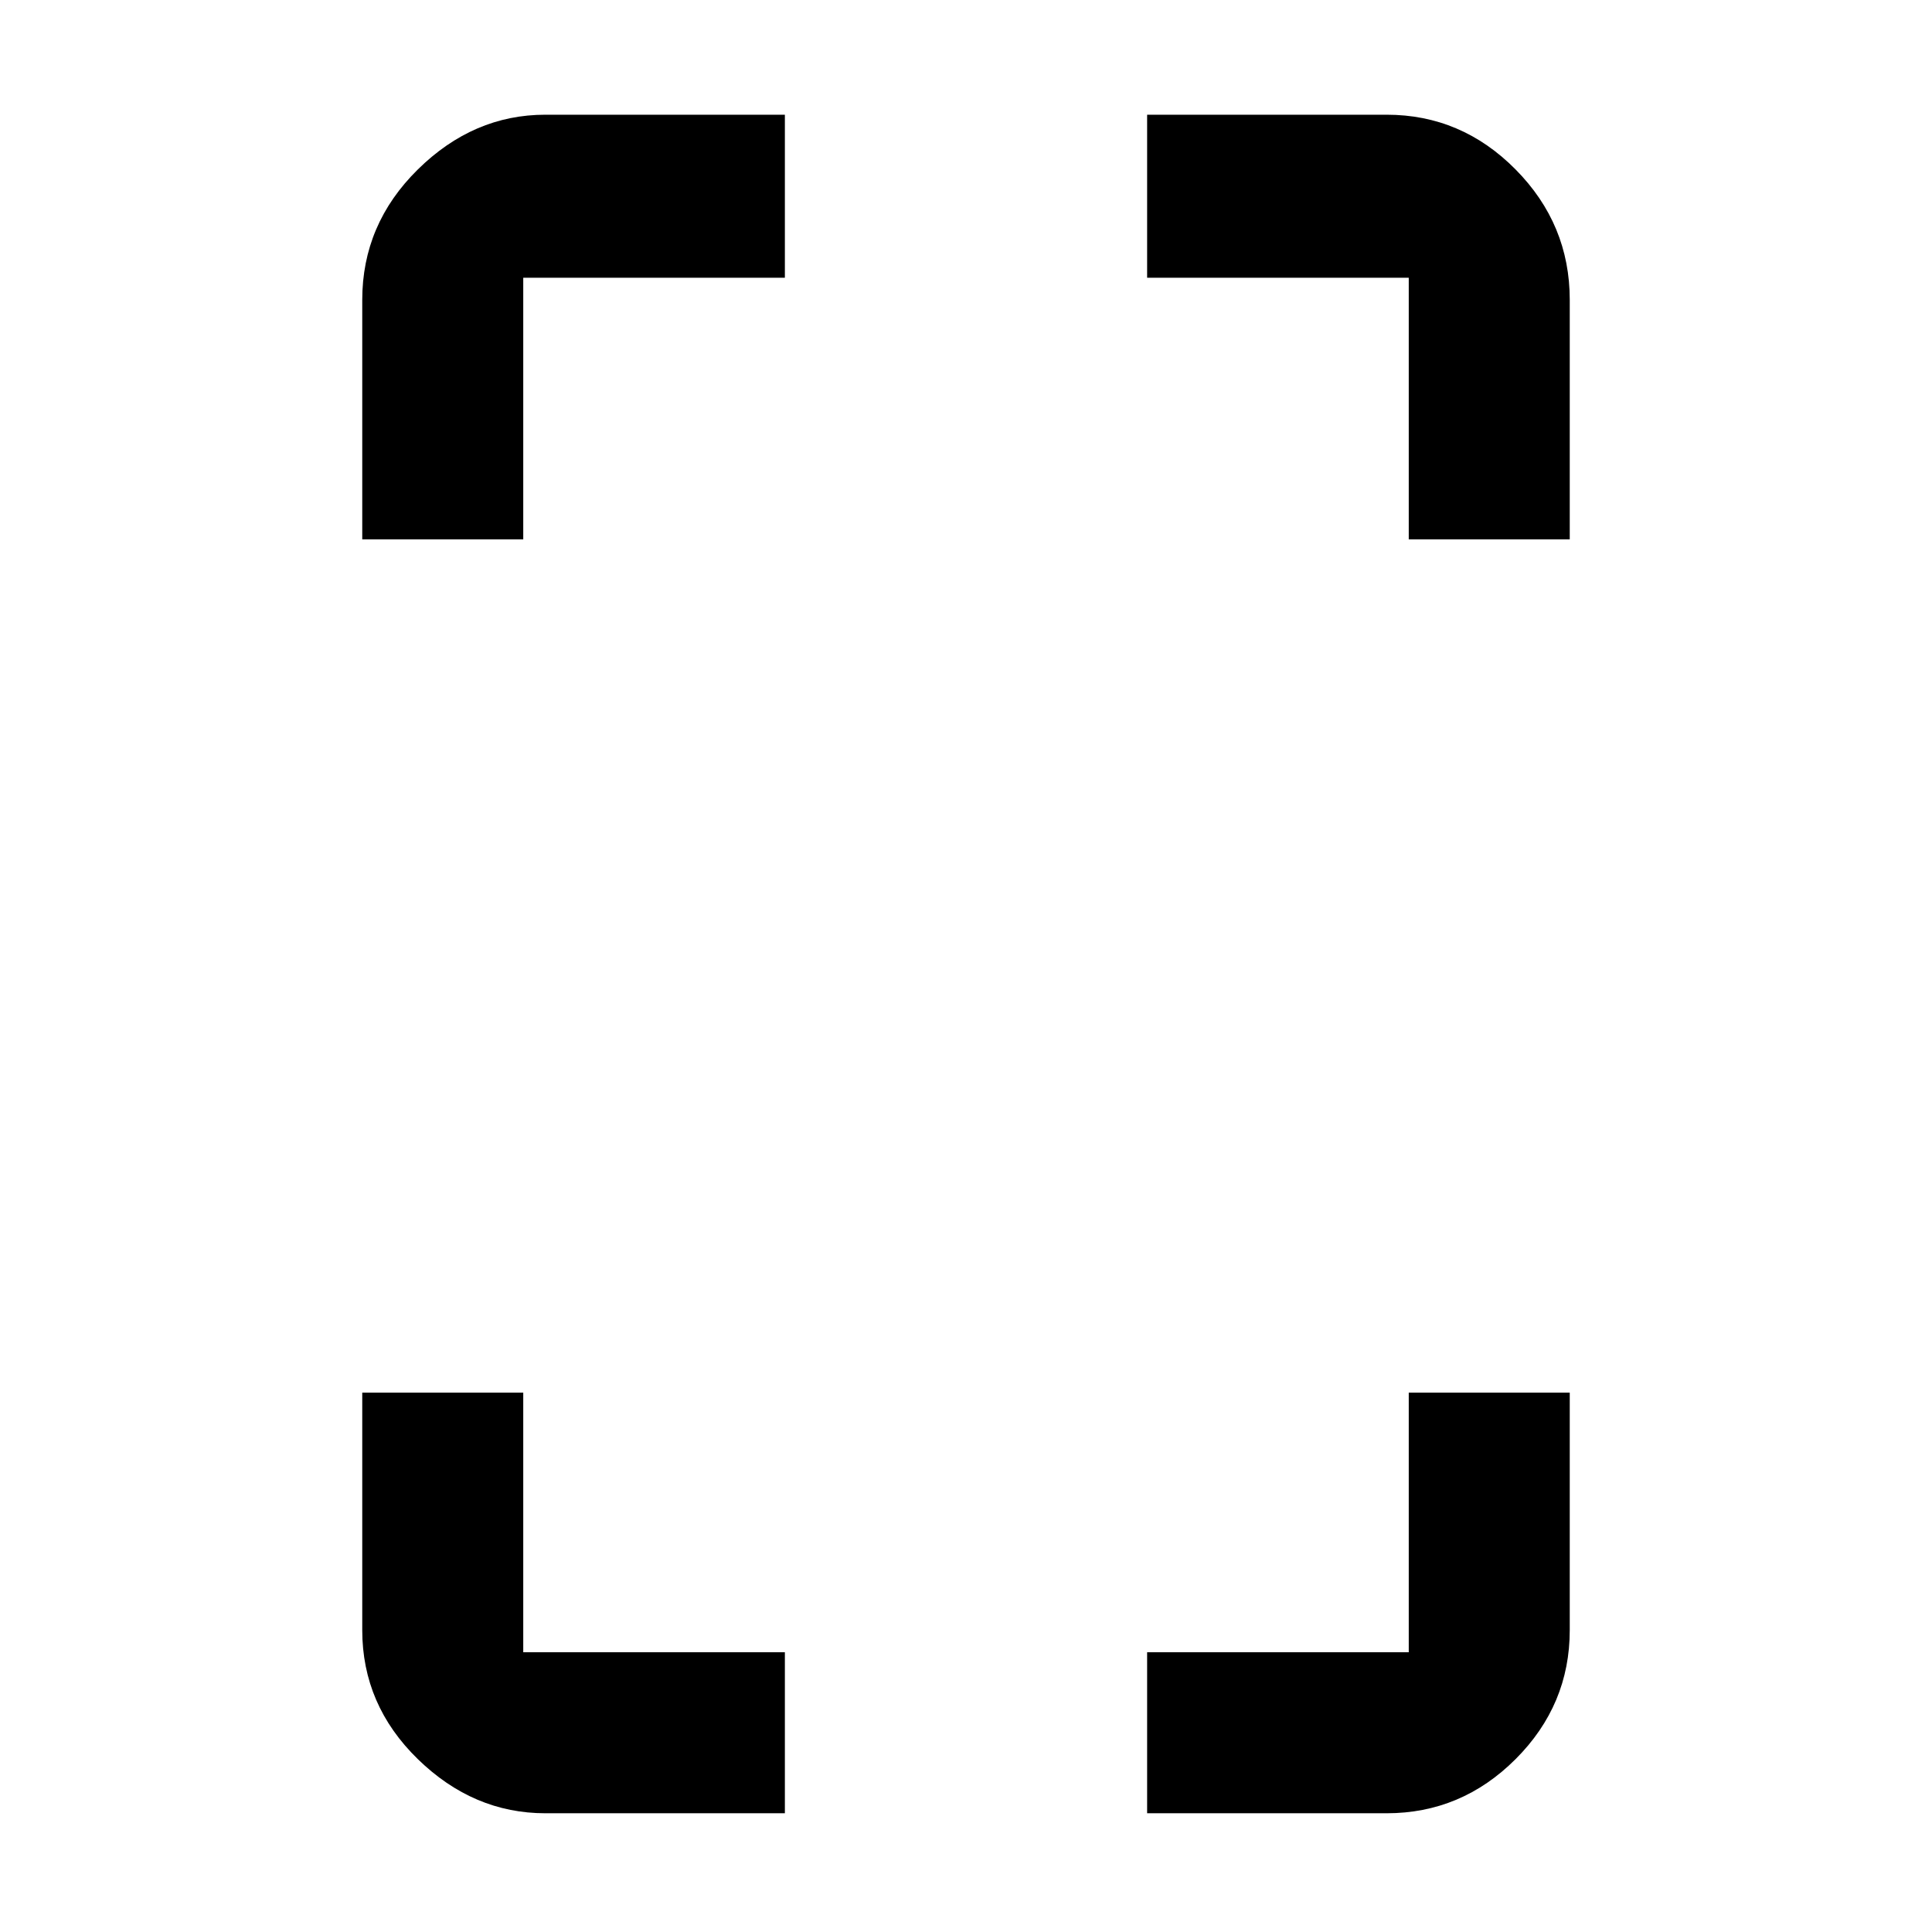 <svg xmlns="http://www.w3.org/2000/svg" height="48" viewBox="0 -960 960 960" width="48"><path d="M180-692v-119q0-37.59 27.61-64.79Q235.22-903 271-903h119v81H260v130h-80Zm91 633q-35.78 0-63.39-26.91T180-150v-118h80v129h130v80H271Zm429-633v-130H570v-81h119q37.17 0 64.09 27.21Q780-848.59 780-811v119h-80ZM570-59v-80h130v-129h80v118q0 37.18-26.91 64.09Q726.17-59 689-59H570Z"/></svg>